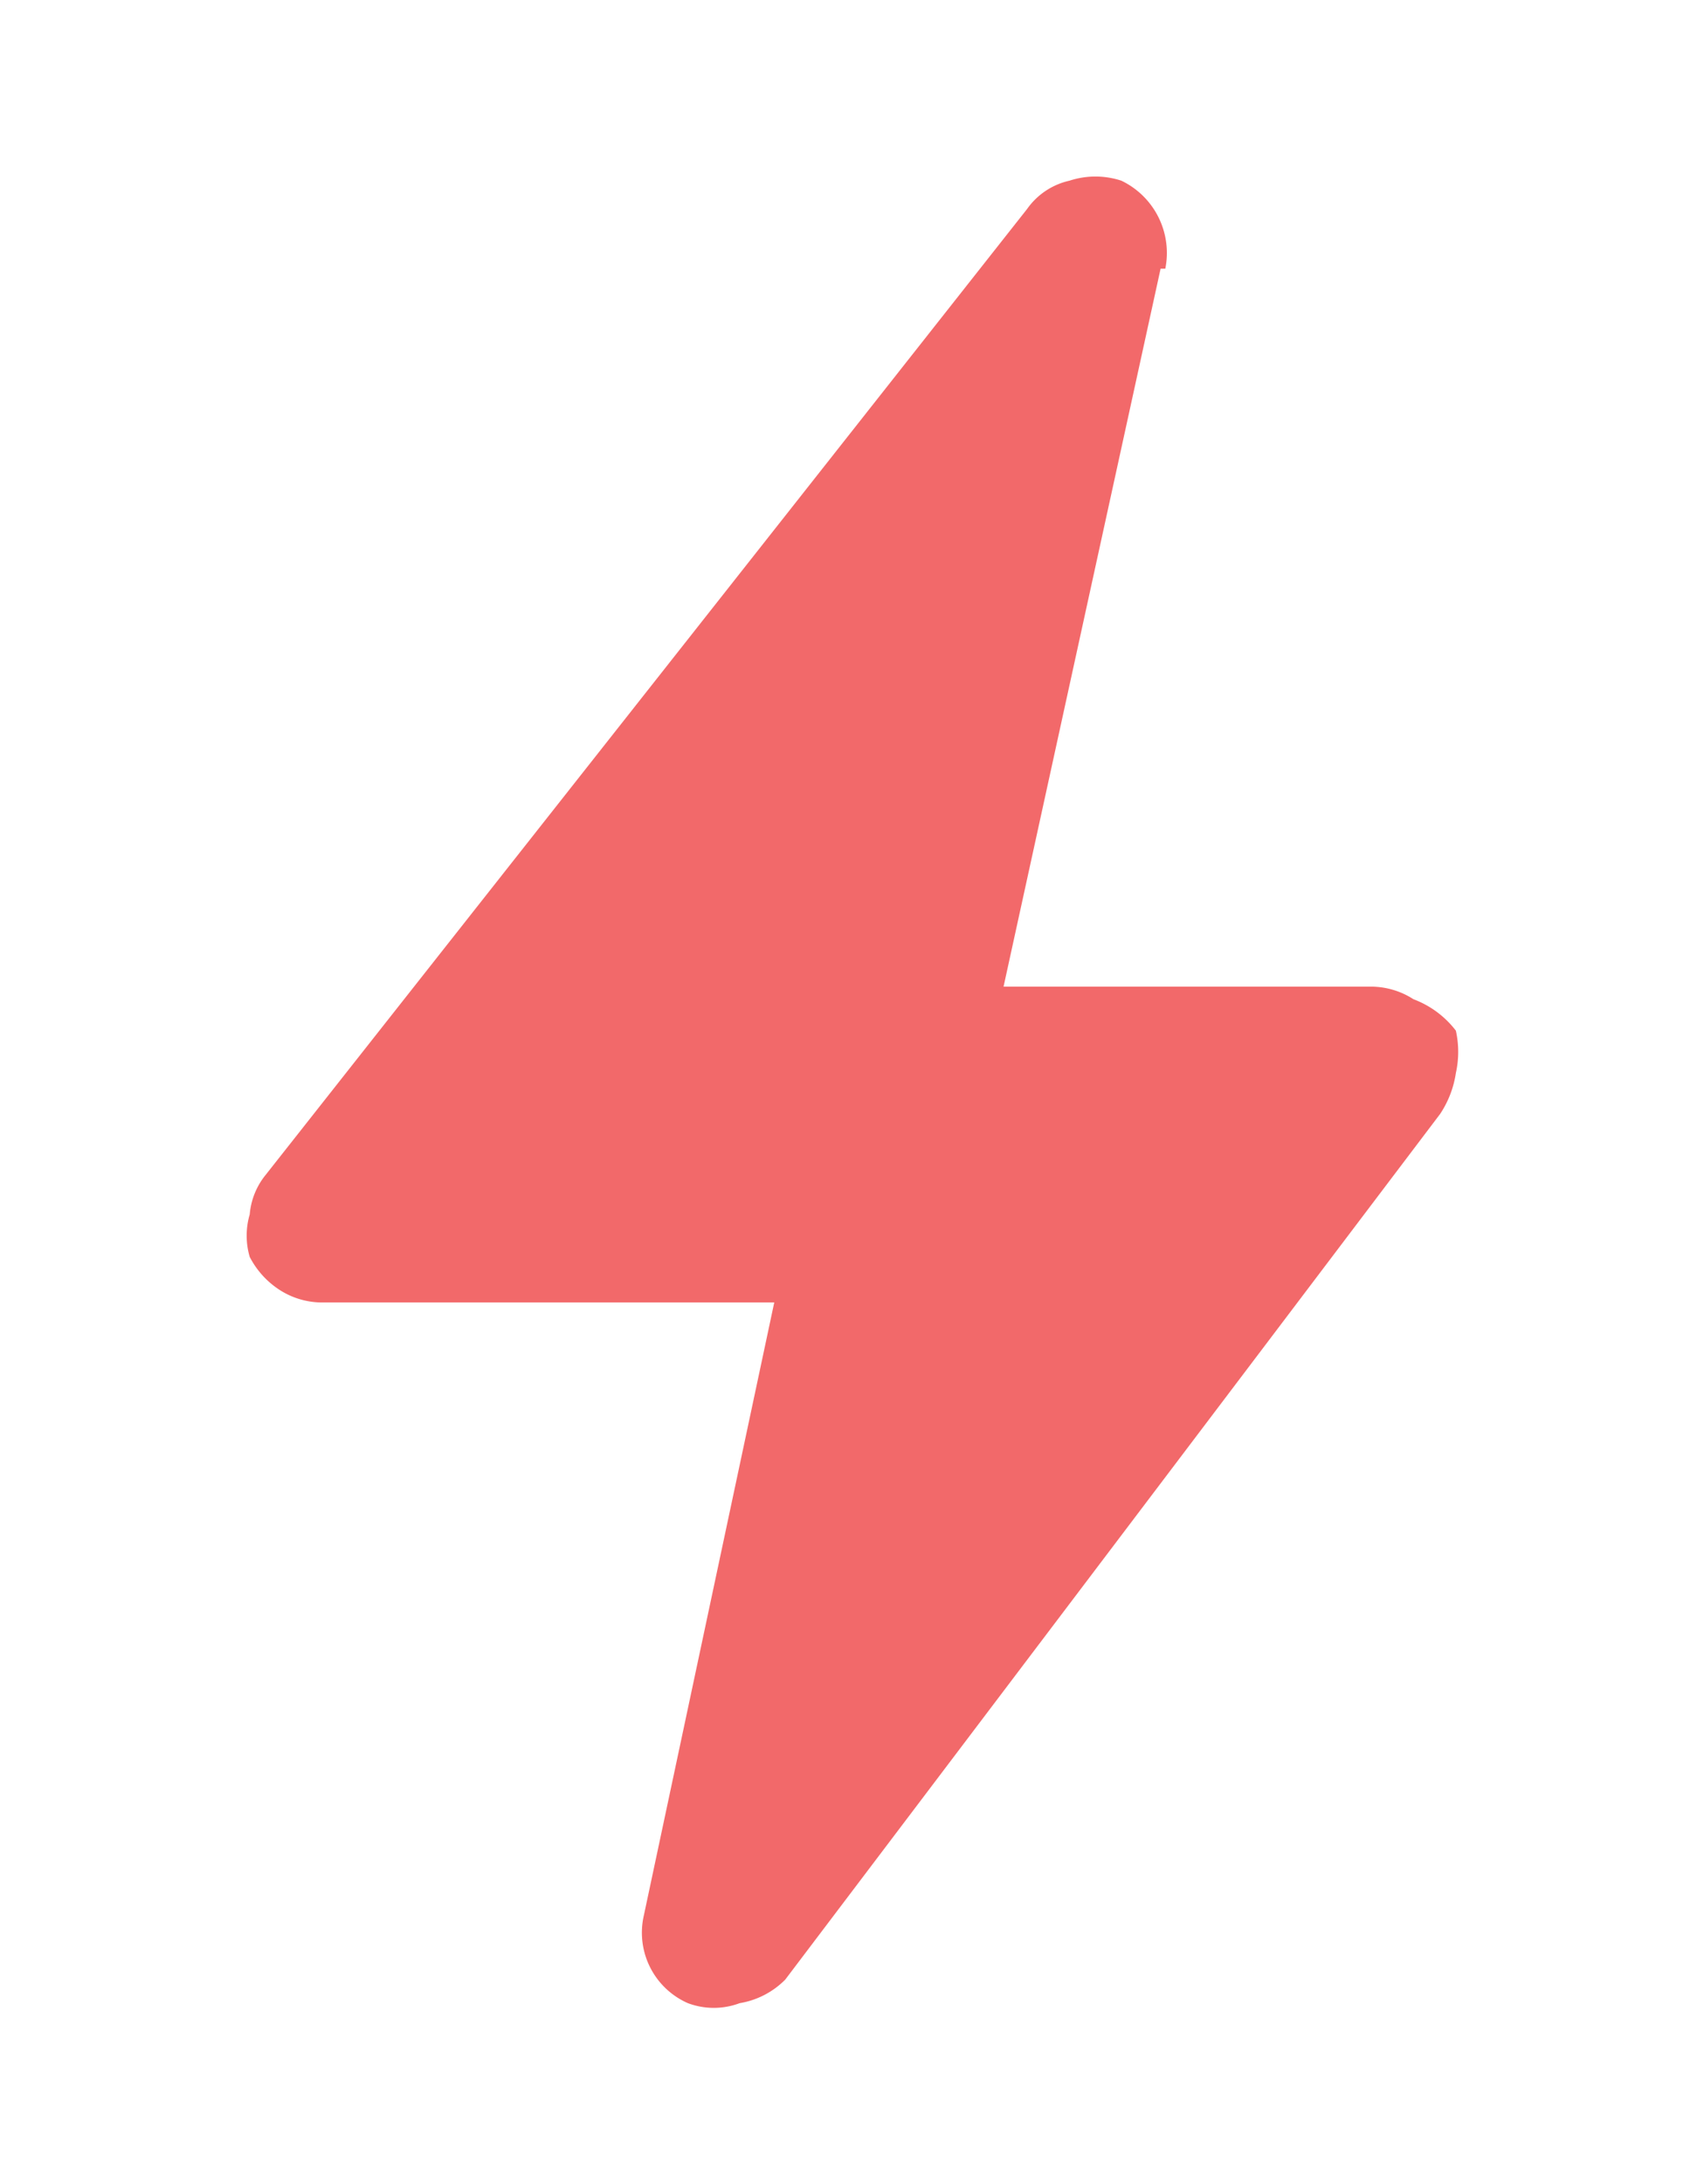 <svg id="Layer_1" data-name="Layer 1" xmlns="http://www.w3.org/2000/svg" width="10.85" height="13.9" viewBox="0 0 10.85 13.9"><defs><style>.cls-1{fill:#f2696a;}</style></defs><path class="cls-1" d="M7.42,1.71a.51.51,0,0,0-.28-.56.53.53,0,0,0-.33,0,.45.45,0,0,0-.27.18L1.69,7.48a.46.46,0,0,0-.1.25.48.48,0,0,0,0,.27.55.55,0,0,0,.19.21.5.5,0,0,0,.26.08H4.93l-.83,3.9a.49.49,0,0,0,.28.56.47.47,0,0,0,.33,0A.53.53,0,0,0,5,12.6L9.17,7.09a.64.64,0,0,0,.1-.26.62.62,0,0,0,0-.27A.61.61,0,0,0,9,6.36a.5.5,0,0,0-.26-.08H6.39l1-4.57Z"/></svg>
